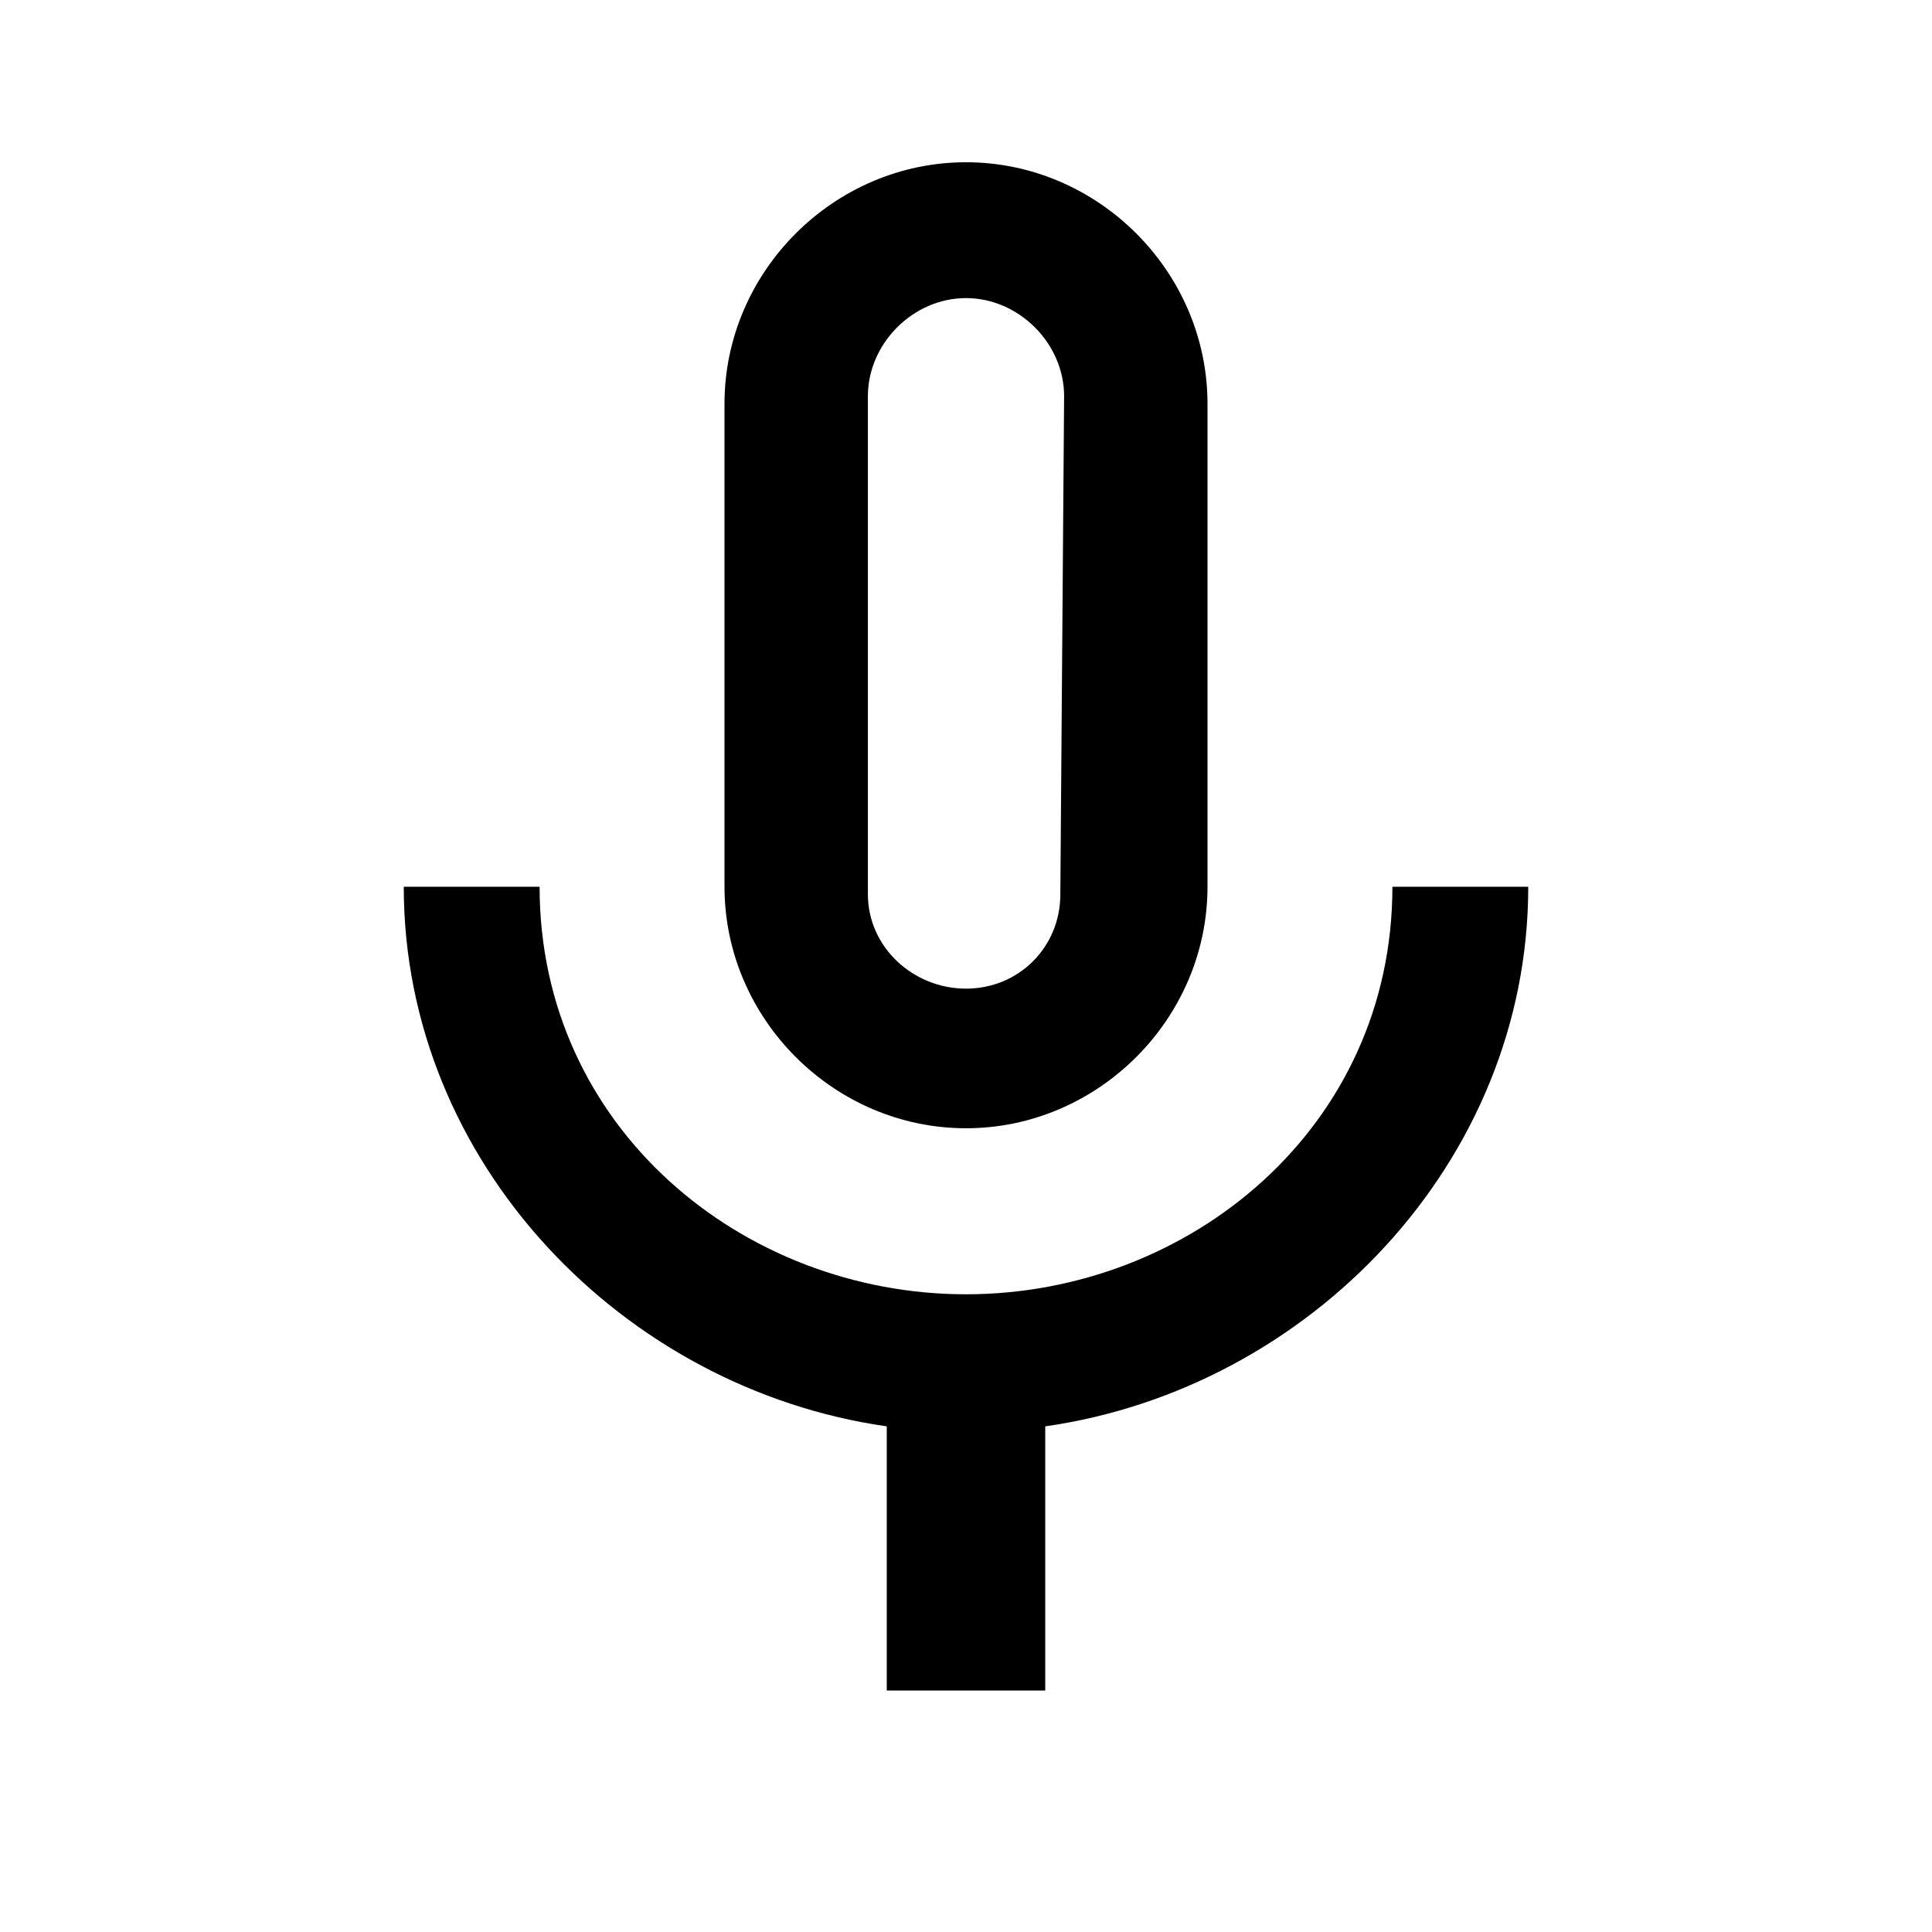<svg height="1000" width="1000" xmlns="http://www.w3.org/2000/svg"><path d="M720.705 458.983h70.313c0 142.578 -113.282 259.766 -250.001 279.298V875h-82.031V738.28C322.266 718.75 208.985 601.562 208.985 458.984h70.313c0 125 105.469 210.938 220.703 210.938S720.705 583.983 720.705 458.983zM449.22 205.076V462.89c0 27.344 23.437 48.828 50.781 48.828S548.83 490.233 548.83 462.89l1.953 -257.813c0 -27.344 -23.438 -50.781 -50.782 -50.781s-50.781 23.437 -50.781 50.781zM500 583.983c-68.36 0 -125 -56.64 -125 -125v-250c0 -68.36 56.64 -125.001 125 -125.001s125 56.64 125 125v250.001c0 68.36 -56.64 125 -125 125z"/></svg>